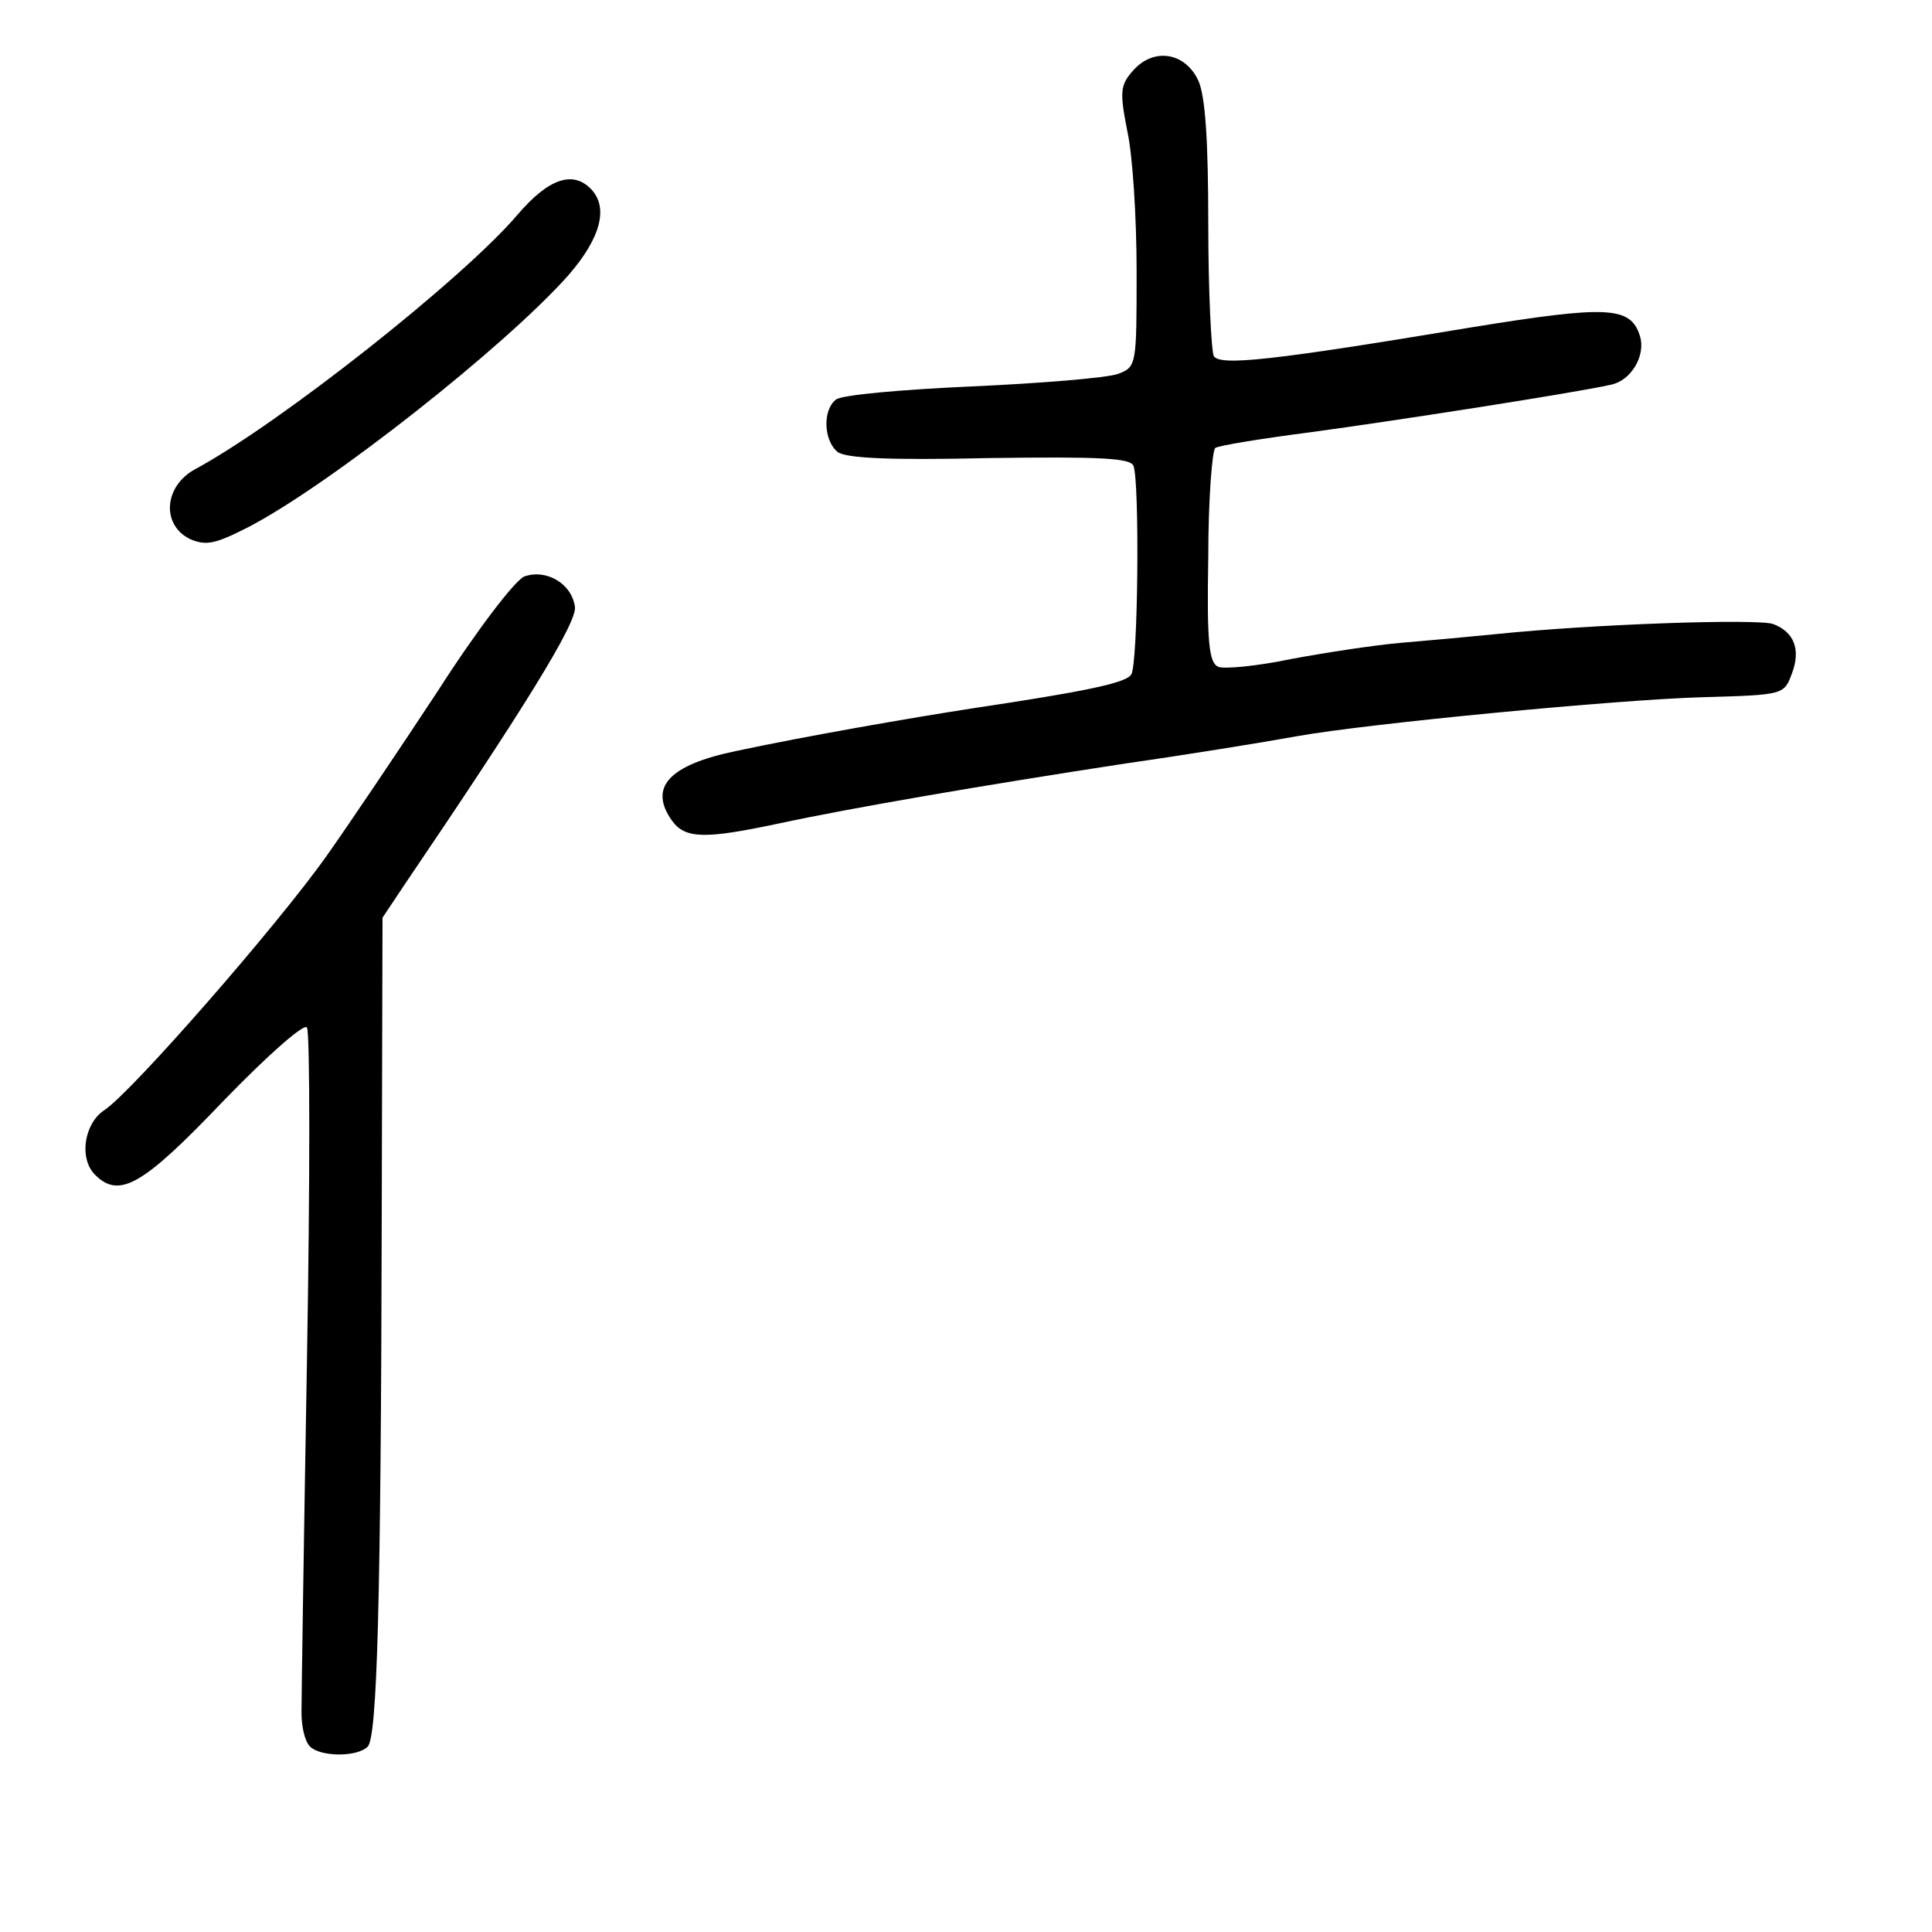<?xml version="1.0" standalone="no"?>
<!DOCTYPE svg PUBLIC "-//W3C//DTD SVG 20010904//EN"
 "http://www.w3.org/TR/2001/REC-SVG-20010904/DTD/svg10.dtd">
<svg version="1.0" xmlns="http://www.w3.org/2000/svg"
 width="248pt" height="248pt" viewBox="0 0 248 248"
 preserveAspectRatio="xMidYMid meet">
<g transform="translate(0,248) scale(0.1,-0.1)"
fill="#000000" stroke="none">
<path d="M1455 2390 c-17 -19 -18 -27 -8 -78 7 -31 12 -112 12 -180 0 -121 0
-123 -24 -132 -14 -5 -98 -12 -187 -16 -90 -4 -169 -11 -175 -17 -17 -13 -16
-52 2 -67 10 -8 64 -11 194 -8 144 2 182 0 186 -10 8 -21 6 -256 -3 -268 -7
-11 -62 -22 -202 -43 -84 -13 -216 -36 -305 -55 -87 -18 -113 -47 -82 -90 17
-23 43 -23 137 -3 93 20 262 49 445 77 77 11 176 27 220 35 89 16 411 47 520
50 104 3 105 3 115 30 12 31 3 54 -24 64 -20 7 -231 0 -356 -13 -30 -3 -84 -8
-120 -11 -36 -3 -100 -13 -143 -21 -43 -9 -85 -13 -93 -10 -12 5 -15 30 -13
141 0 74 5 137 9 140 4 3 59 12 121 20 111 15 342 51 386 61 27 5 46 38 38 63
-12 38 -42 39 -215 11 -258 -43 -324 -50 -332 -37 -3 6 -7 82 -7 169 0 110 -4
166 -13 185 -17 36 -57 42 -83 13z"/>
<path d="M664 2204 c-70 -82 -304 -267 -413 -326 -41 -22 -44 -72 -7 -90 21
-9 33 -6 76 16 105 55 329 232 409 322 42 48 53 88 29 112 -23 23 -54 13 -94
-34z"/>
<path d="M673 1740 c-12 -5 -61 -69 -111 -147 -50 -76 -114 -171 -143 -212
-63 -89 -250 -303 -285 -326 -26 -17 -33 -62 -12 -83 31 -31 61 -14 164 94 60
62 105 101 108 95 4 -6 4 -199 0 -429 -4 -229 -7 -432 -7 -450 0 -18 4 -37 11
-44 13 -13 60 -14 74 0 12 12 17 178 18 681 l1 383 28 42 c154 227 222 337
219 357 -4 30 -37 49 -65 39z"/>
</g>
</svg>
